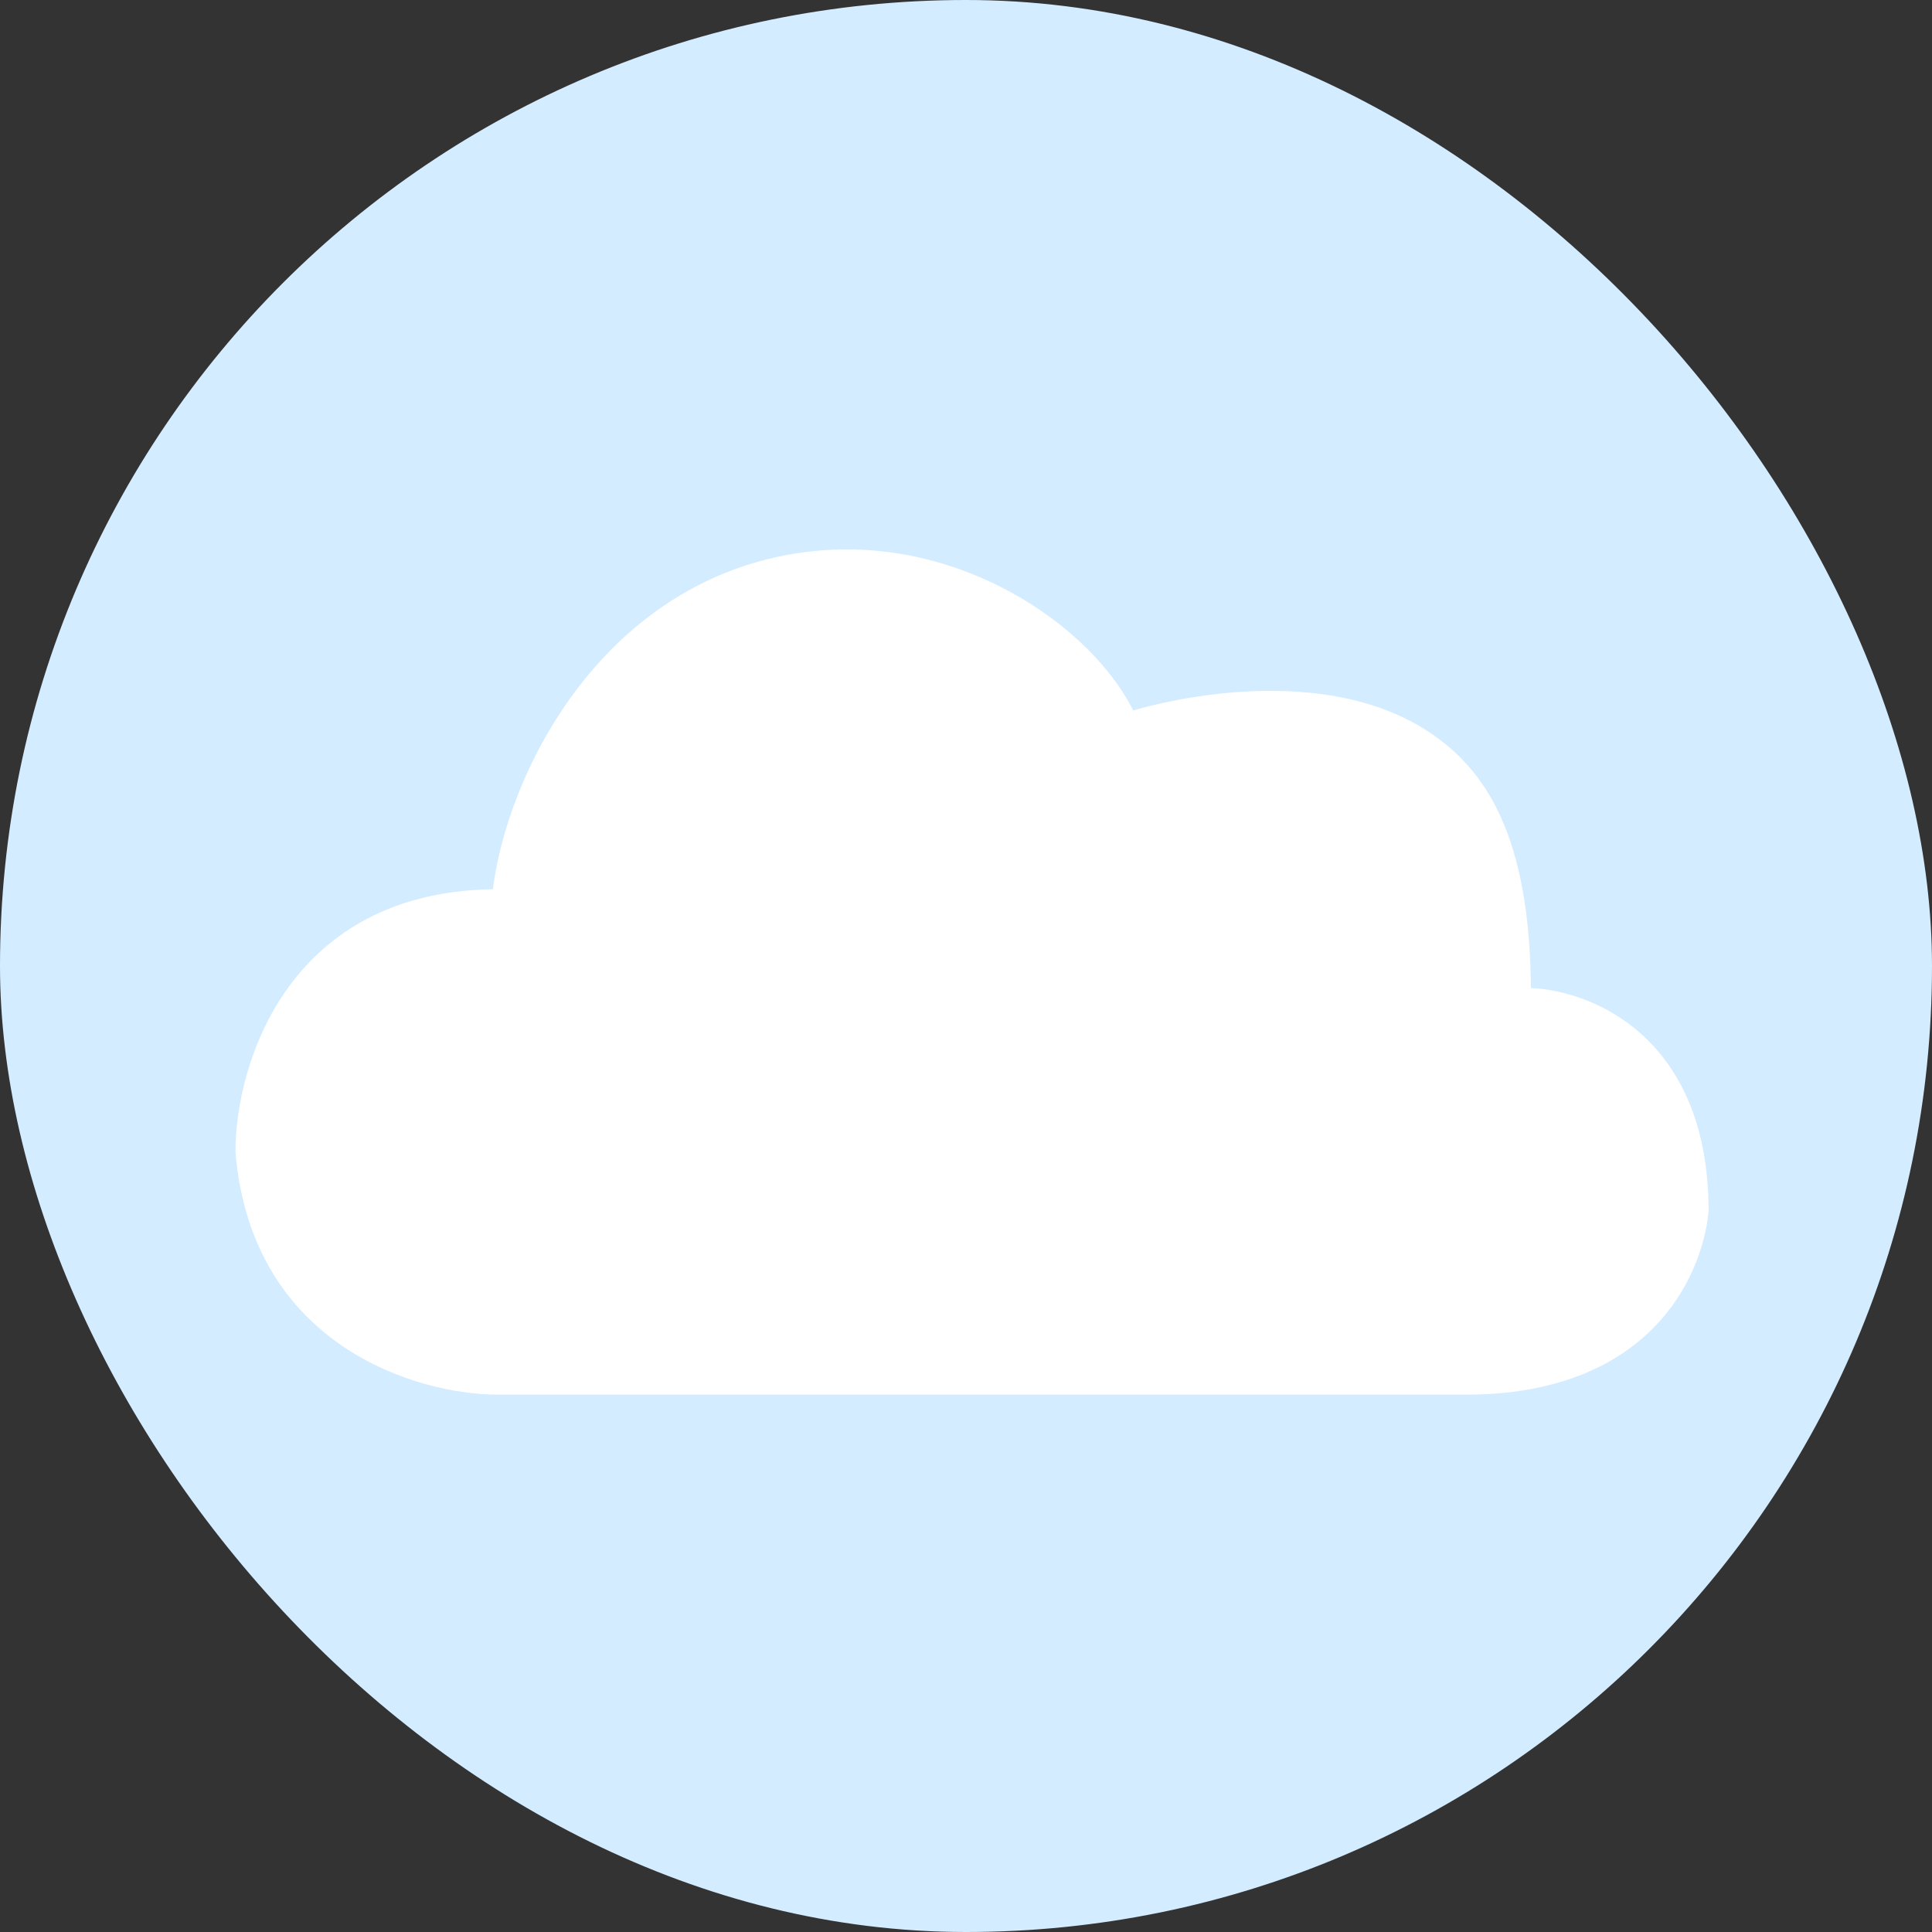 <svg width="160" height="160" viewBox="0 0 160 160" fill="none" xmlns="http://www.w3.org/2000/svg">
<rect x="0" y="0" width="160" height="160" fill="#333333" stroke="none"/>
<rect width="160" height="160" rx="80" fill="#D4ECFF"/>
<path d="M118.108 61.068C110.412 55.939 99.031 57.799 93.581 59.433C90.311 52.351 78.865 44.18 65.784 46.359C50.087 48.974 42.347 64.336 41.257 74.142C24.251 74.142 20 88.306 20 95.388C21.308 111.078 34.716 115 41.257 115H121.378C136.095 115 140.455 105.739 141 100.291C141 85.909 131.189 82.314 126.284 82.314C126.284 69.239 122.495 63.99 118.108 61.068Z" fill="white" stroke="white"/>
</svg>
